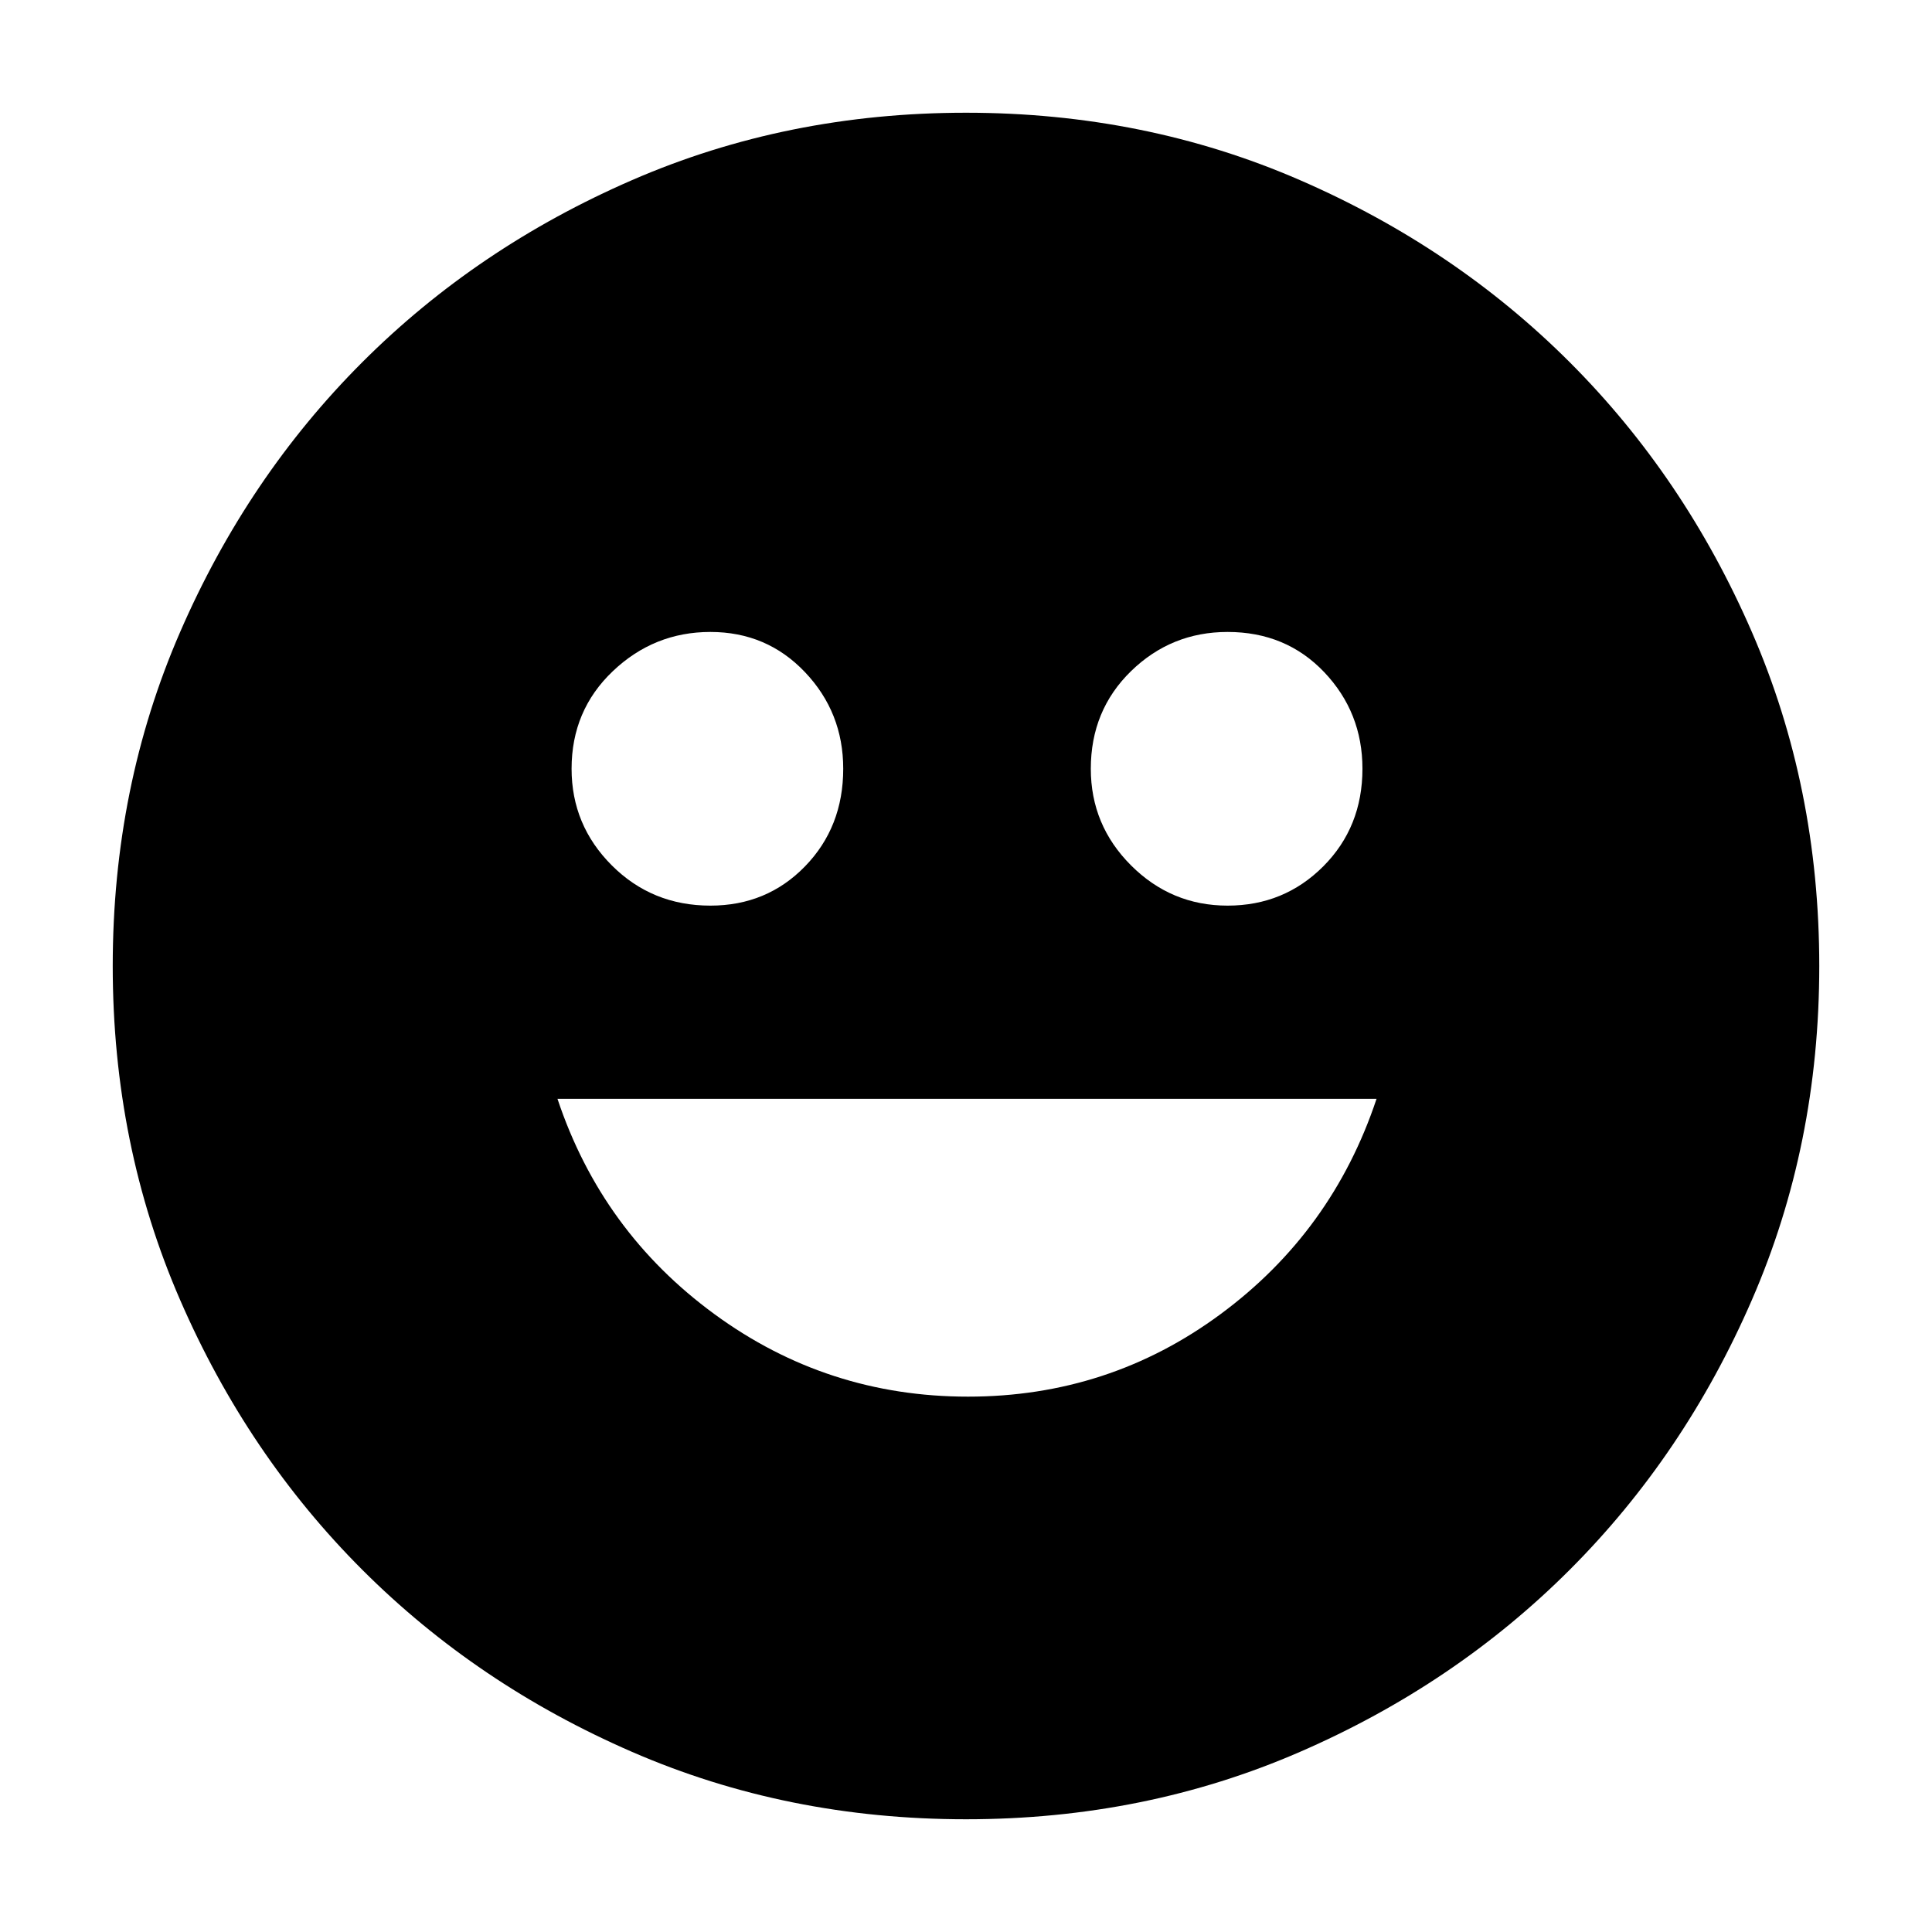 <svg xmlns="http://www.w3.org/2000/svg" height="20" width="20"><path d="M12.708 9.375q.584 0 .99-.406.406-.407.406-1.011 0-.583-.396-1-.396-.416-1-.416-.583 0-1 .406-.416.406-.416 1.01 0 .584.416 1 .417.417 1 .417Zm-5.354 0q.584 0 .979-.406.396-.407.396-1.011 0-.583-.396-1-.395-.416-.979-.416-.583 0-1.01.406-.427.406-.427 1.01 0 .584.416 1 .417.417 1.021.417Zm2.667 5.083q1.458 0 2.614-.854 1.157-.854 1.615-2.229H5.771q.458 1.375 1.625 2.229 1.166.854 2.625.854ZM10 18.833q-1.854 0-3.458-.698-1.604-.697-2.792-1.885-1.188-1.188-1.885-2.792-.698-1.604-.698-3.458t.698-3.458Q2.562 4.938 3.75 3.75q1.188-1.188 2.792-1.885Q8.146 1.167 10 1.167t3.458.698q1.604.697 2.792 1.885 1.188 1.188 1.885 2.792.698 1.604.698 3.458t-.698 3.458q-.697 1.604-1.885 2.792-1.188 1.188-2.792 1.885-1.604.698-3.458.698Z"/></svg>